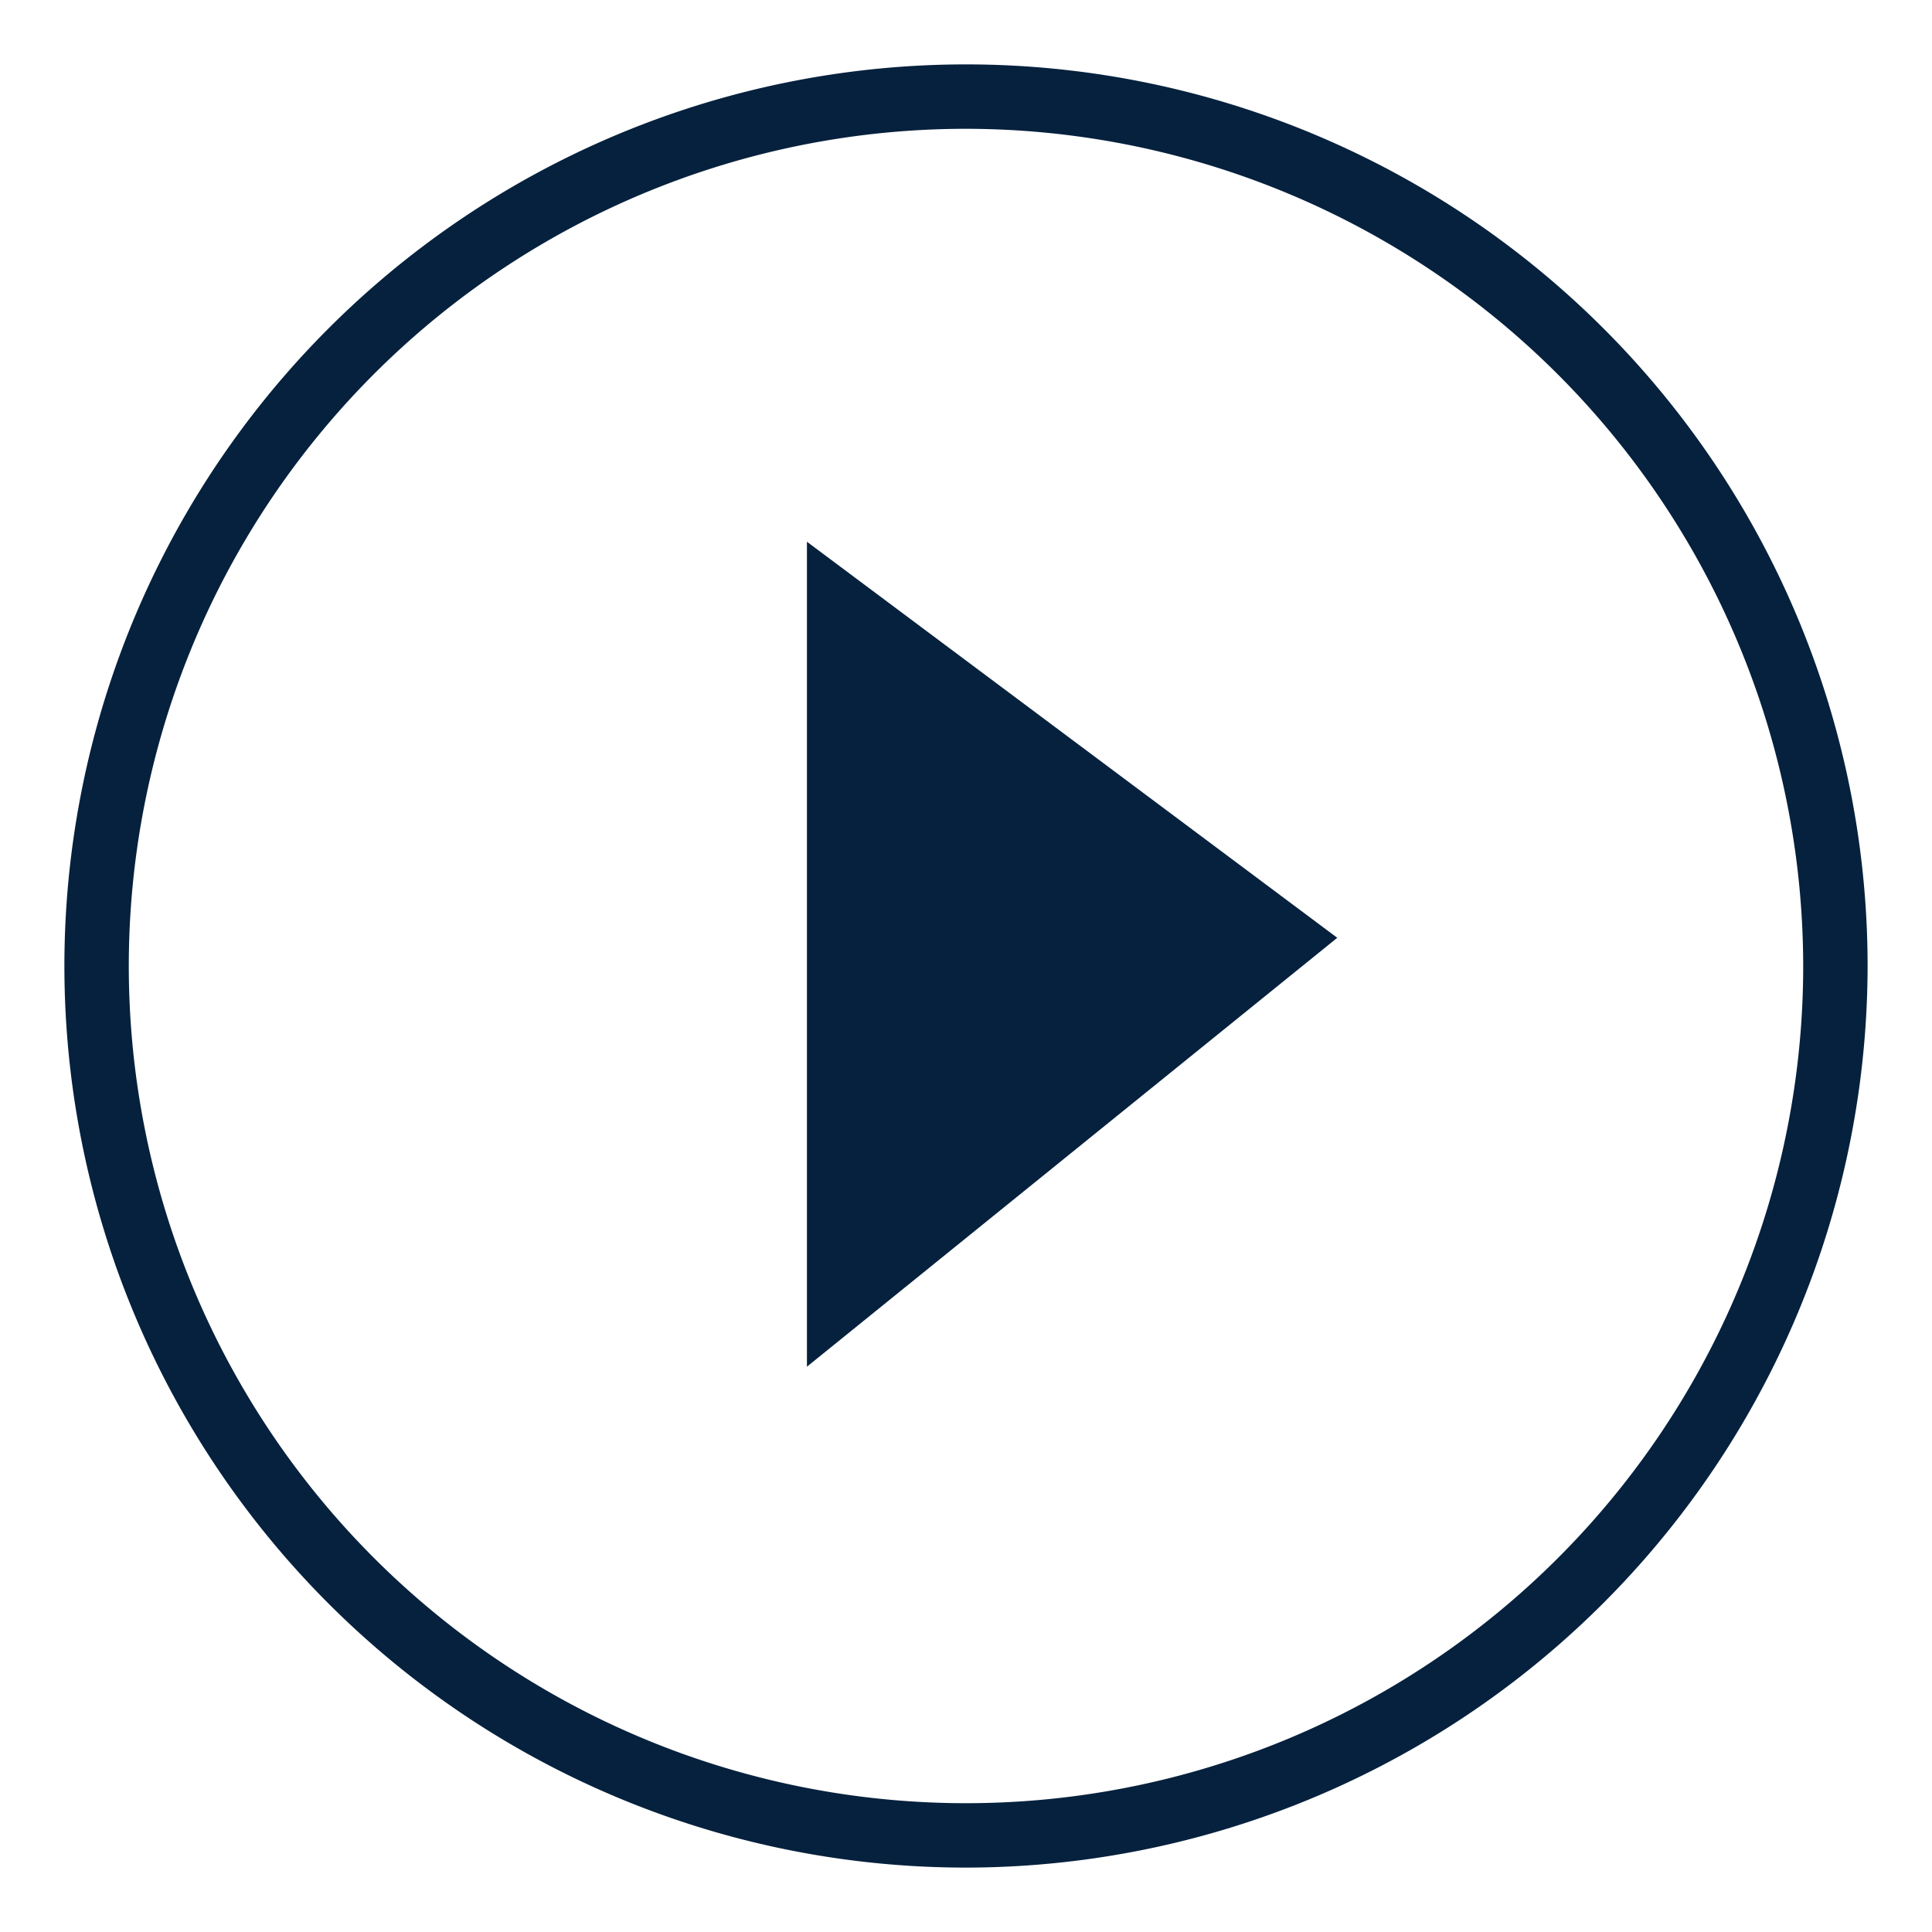 <svg xmlns='http://www.w3.org/2000/svg' width='40' height='40' viewBox='0 0 30 30'><path d='M12.53 8.412v12.81l8.235-6.66z' fill='#06213D'/><path d='M15 29a14 14 0 1 1 14-14 14.016 14.016 0 0 1-14 14zm0-27a13 13 0 1 0 13 13A13.014 13.014 0 0 0 15 2z' fill='#06213D'/></svg>